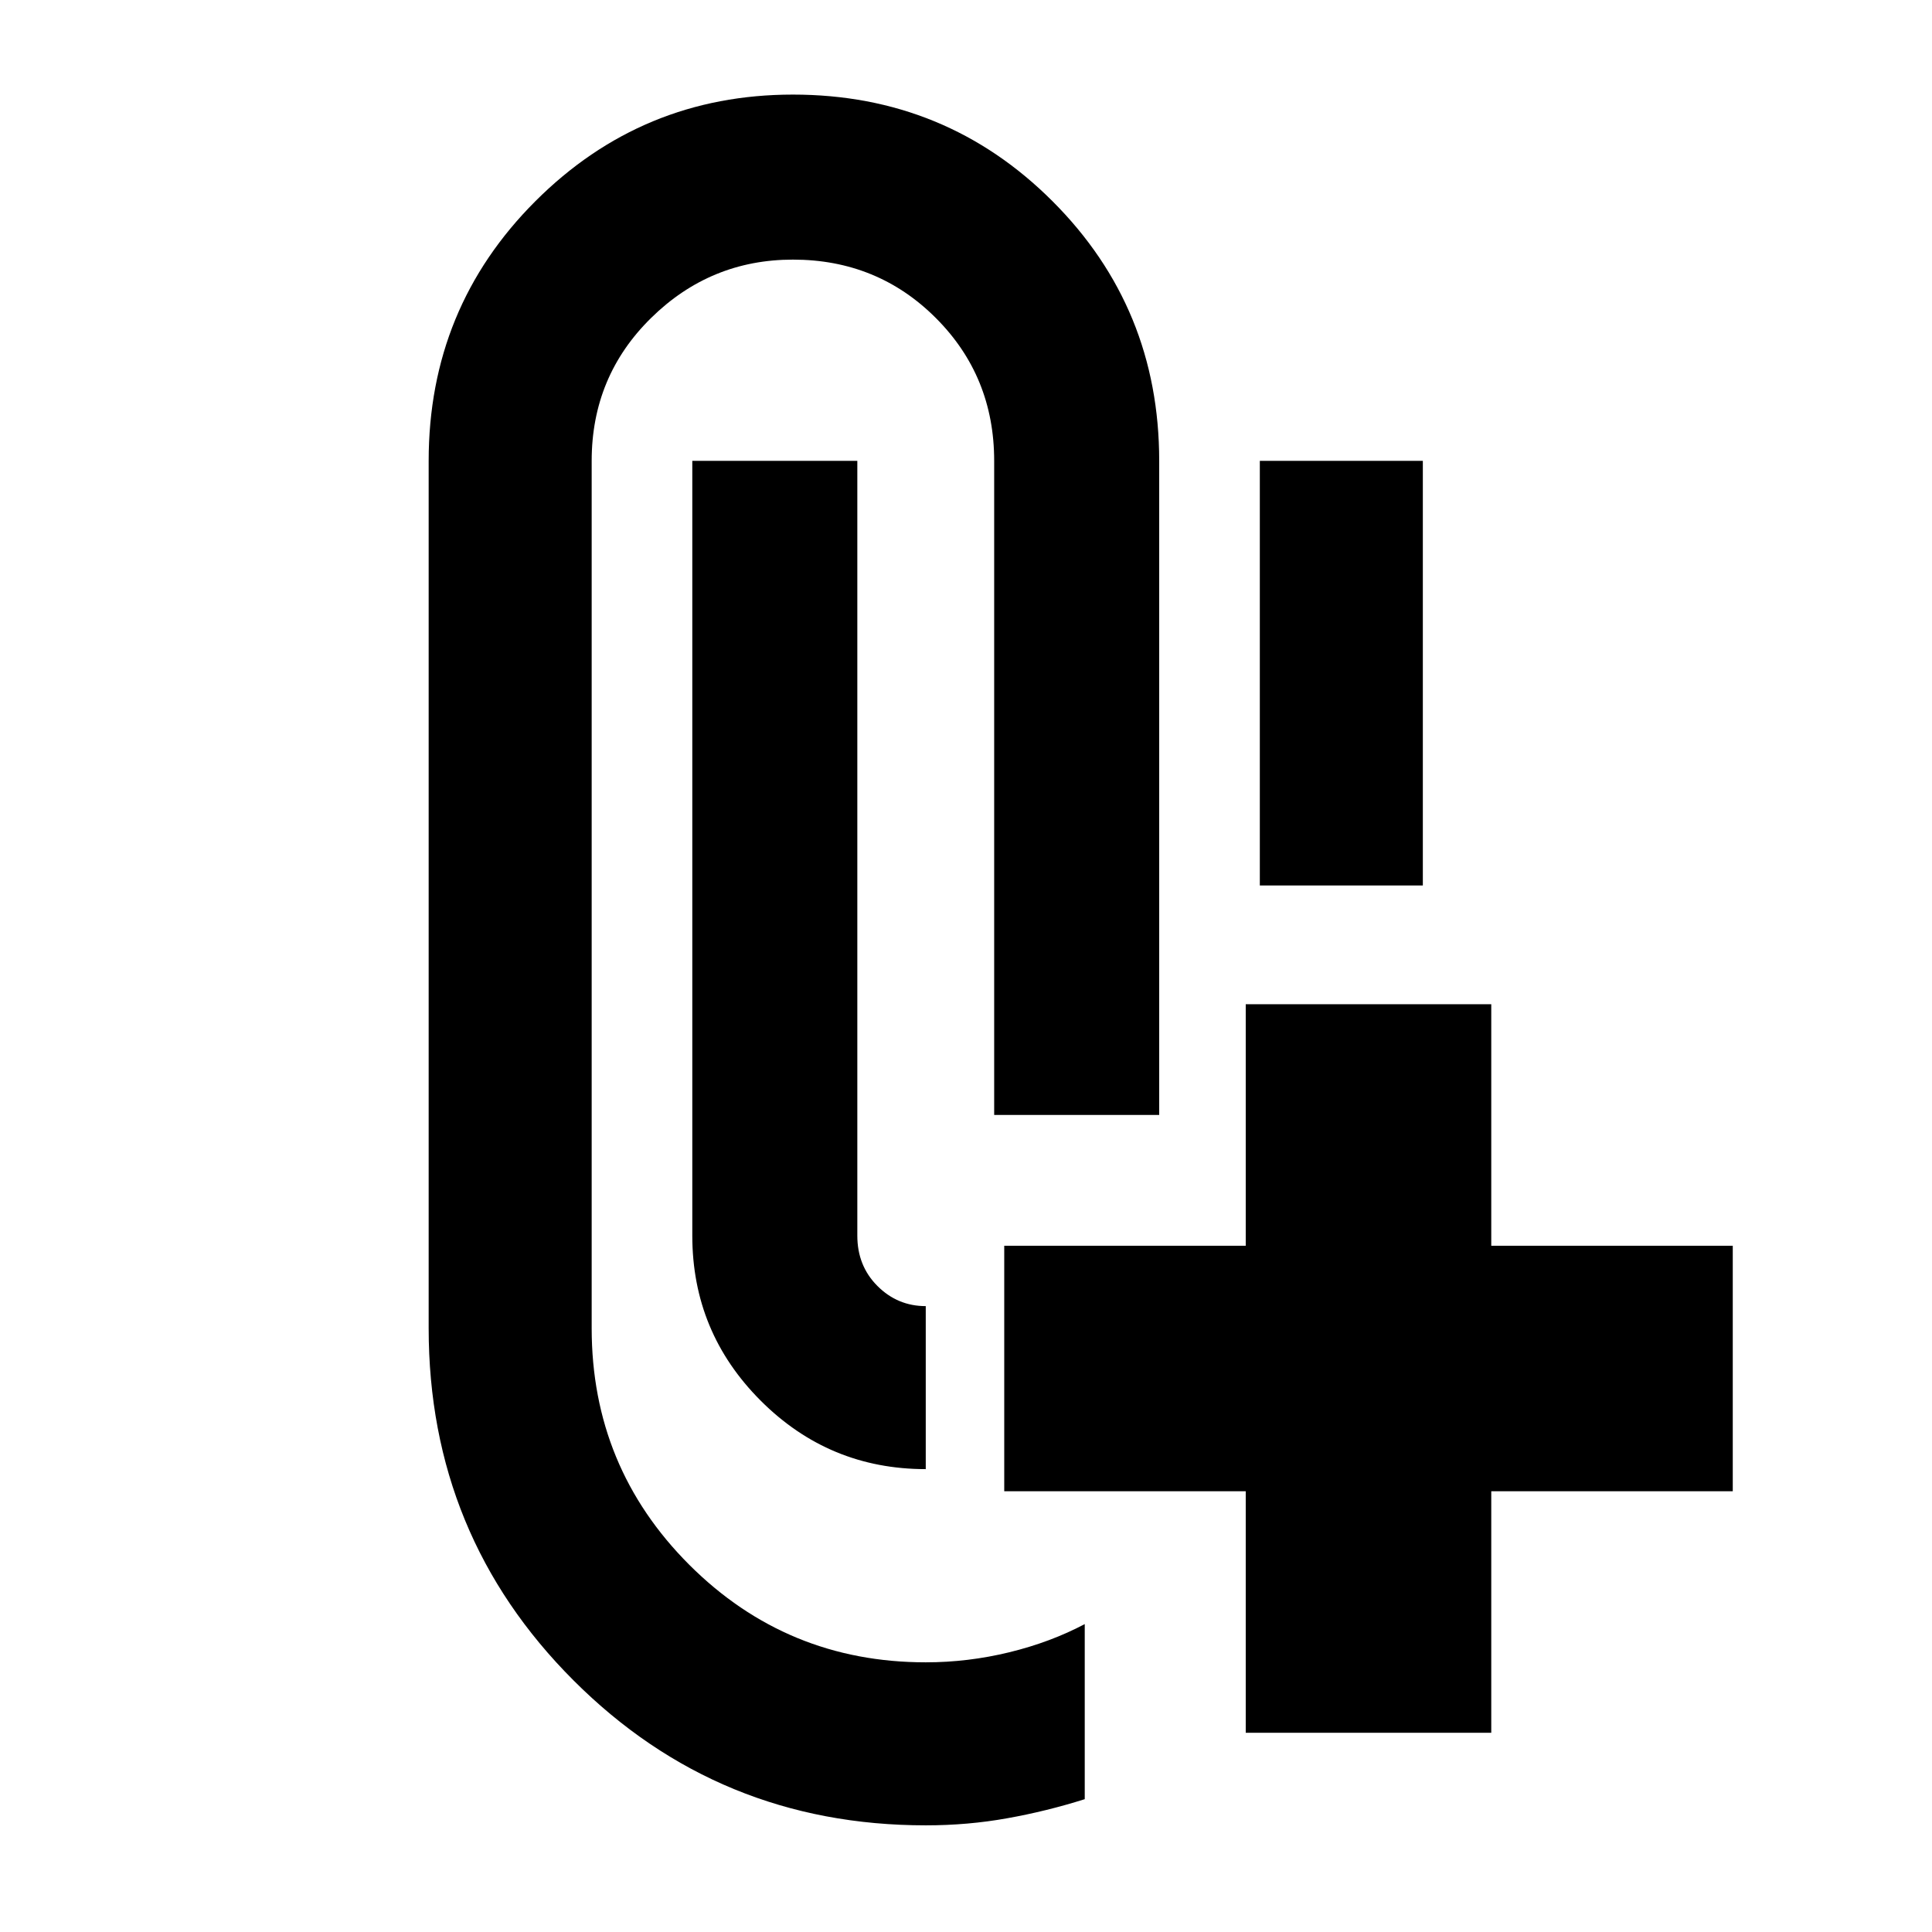 <svg xmlns="http://www.w3.org/2000/svg" height="24" width="24"><path d="M11.5 22.675q-2.575 0-4.375-1.8-1.8-1.8-1.8-4.375V5.725q0-1.9 1.325-3.225 1.325-1.325 3.2-1.325 1.9 0 3.225 1.325Q14.4 3.825 14.4 5.725v8.125h-2.05V5.725q0-1.05-.725-1.775-.725-.725-1.775-.725-1.025 0-1.762.725-.738.725-.738 1.775V16.5q0 1.725 1.212 2.938Q9.775 20.65 11.5 20.65q.525 0 1.038-.125.512-.125.937-.35v2.175q-.475.15-.963.237-.487.088-1.012.088Zm3.975-1.15v-3h-3v-3.05h3v-3h3.05v3h3v3.05h-3v3Zm-3.975-5.3v2.025q-1.2 0-2.05-.85-.85-.85-.85-2.05V5.725h2.05v9.625q0 .375.25.625t.6.25ZM15.65 11V5.725h2.025V11Z"/></svg>